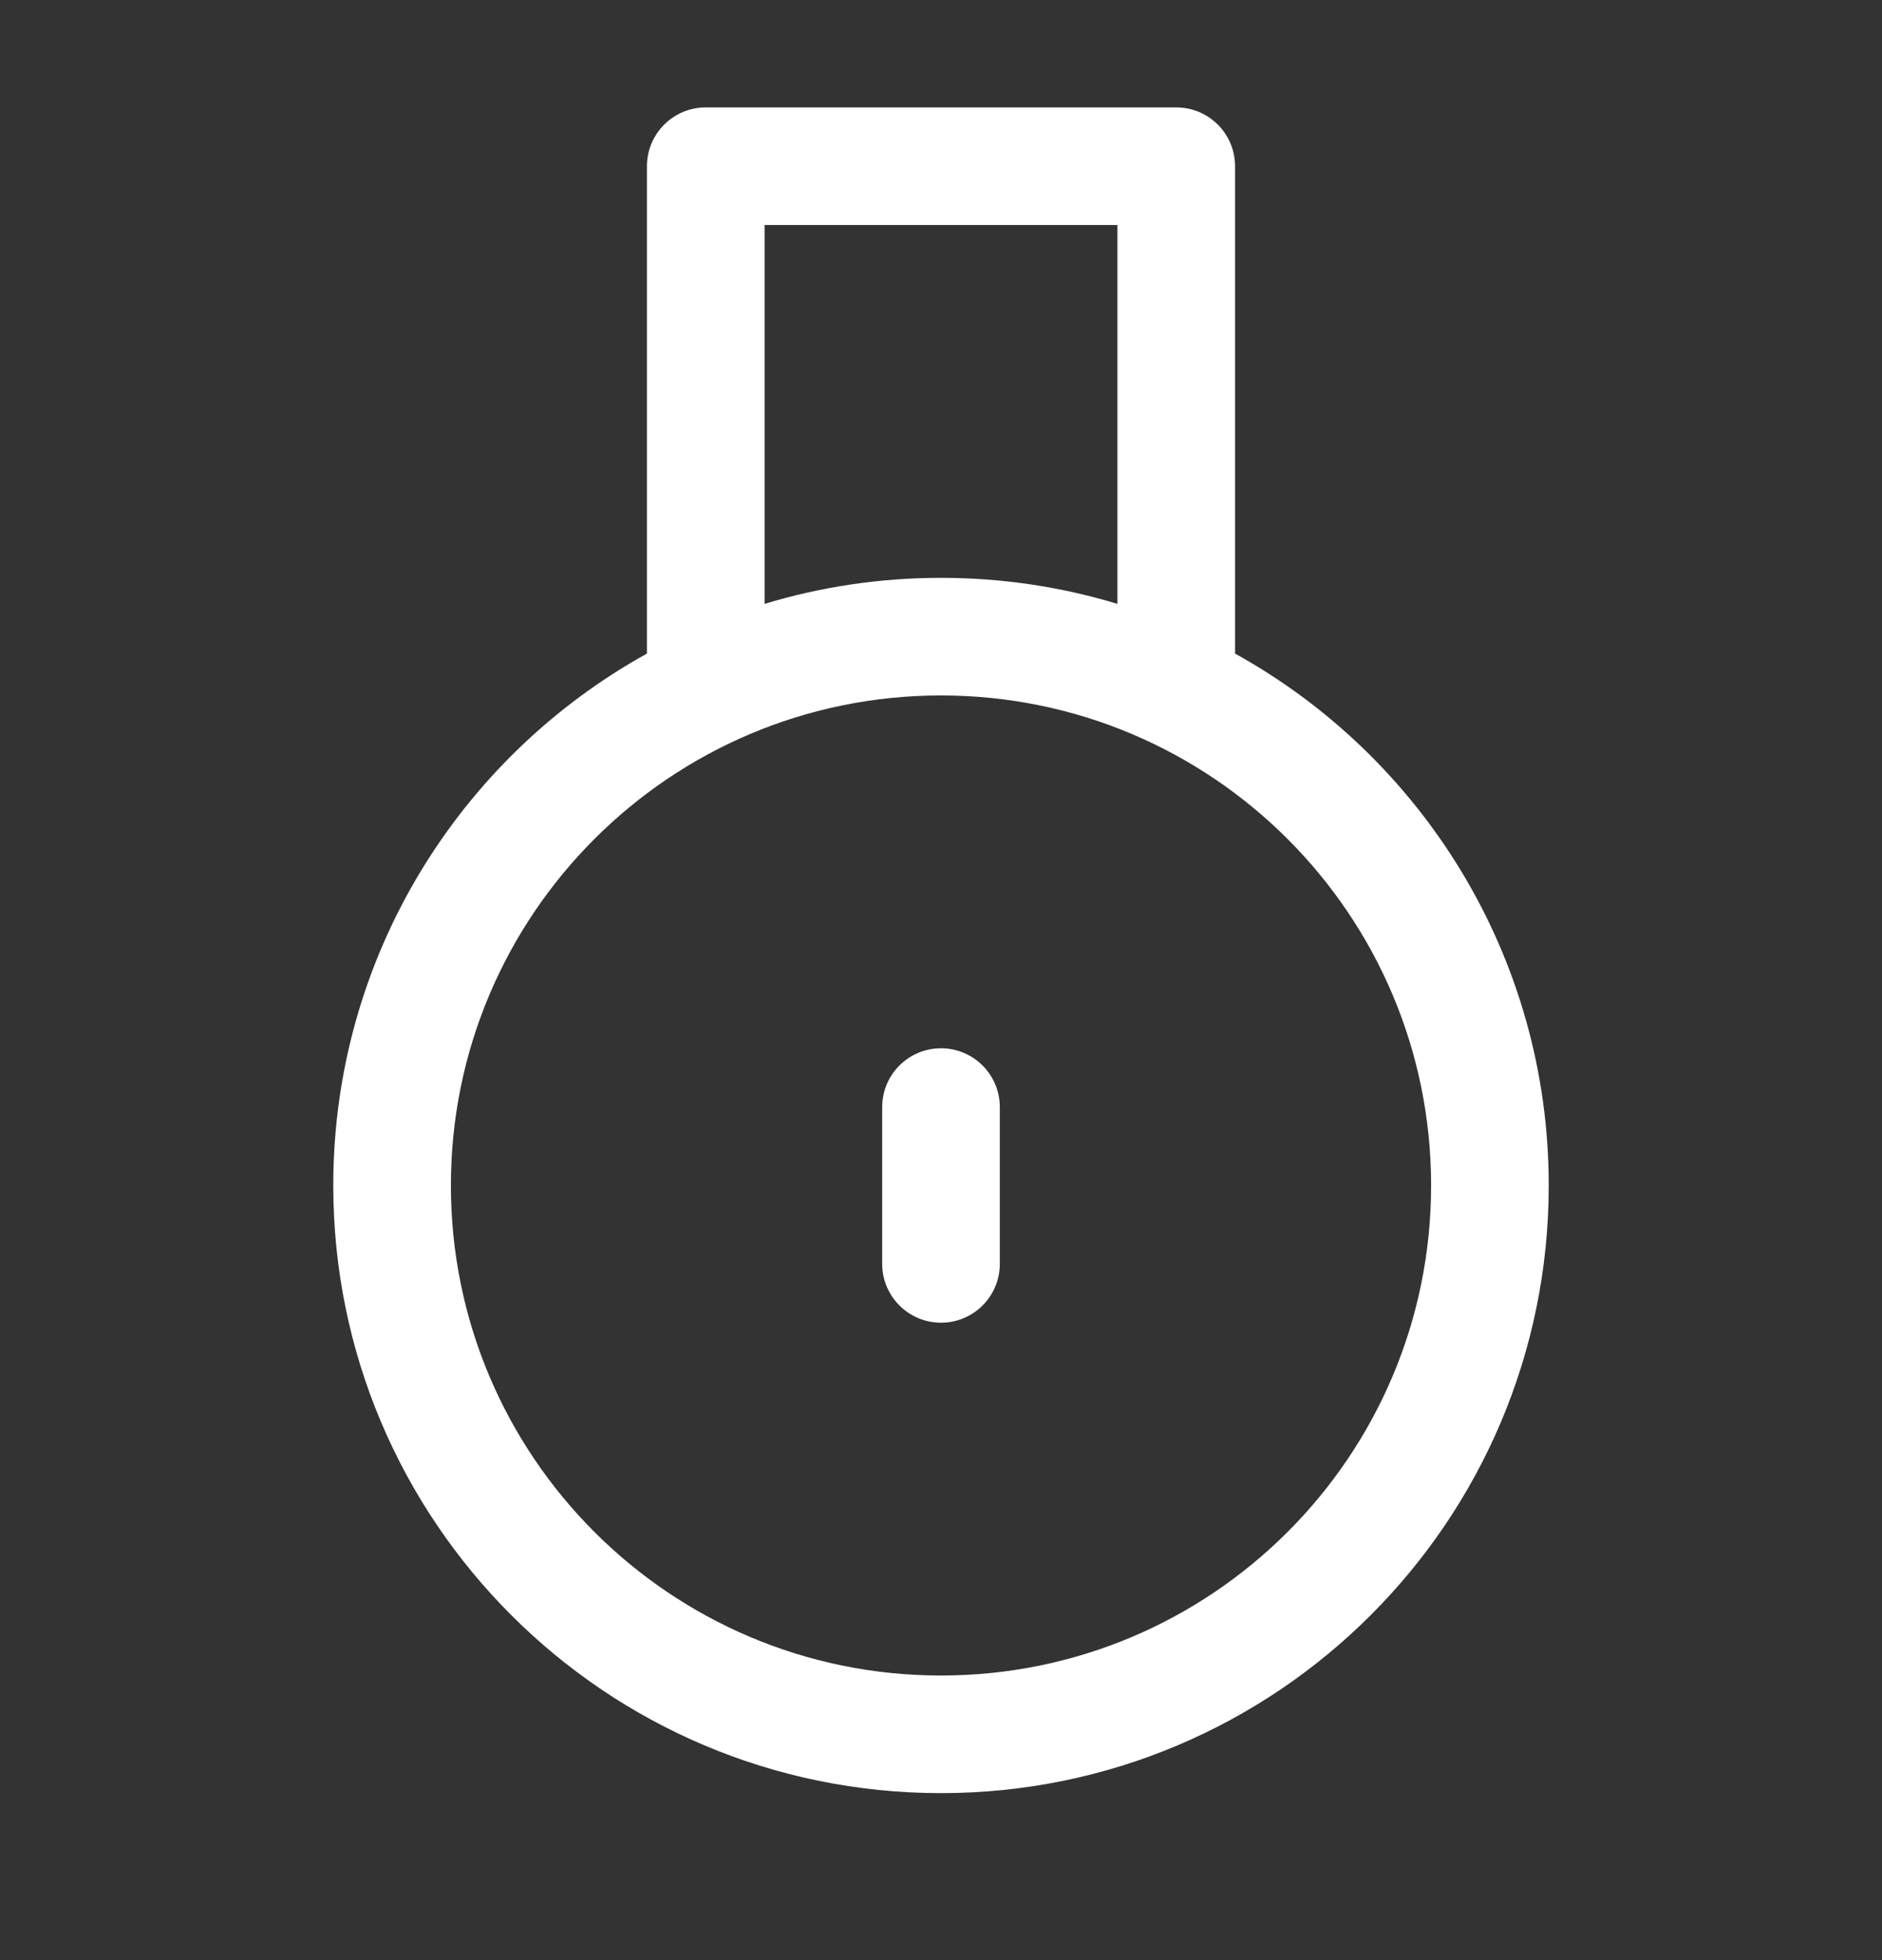 <svg width="24" height="25" viewBox="0 0 24 25" fill="none" xmlns="http://www.w3.org/2000/svg">
<rect x="0" y="0" width="24" height="25" fill="#333333" stroke="none"/>
<path fill-rule="evenodd" clip-rule="evenodd" d="M8.25 2.12C8.25 1.706 8.586 1.37 9 1.37H15C15.414 1.37 15.75 1.706 15.75 2.12V8.336C18.135 9.657 19.75 12.2 19.75 15.12C19.75 19.4 16.28 22.87 12 22.87C7.72 22.87 4.25 19.4 4.25 15.12C4.25 12.2 5.865 9.657 8.25 8.336V2.12ZM14.25 2.87V7.702C13.538 7.486 12.783 7.37 12 7.37C11.217 7.37 10.462 7.486 9.75 7.702V2.87H14.25ZM12 8.87C8.548 8.87 5.75 11.668 5.75 15.12C5.75 18.572 8.548 21.37 12 21.37C15.452 21.37 18.25 18.572 18.25 15.12C18.25 11.668 15.452 8.87 12 8.87ZM12.75 14.12C12.75 13.706 12.414 13.37 12 13.37C11.586 13.37 11.25 13.706 11.25 14.12V16.12C11.25 16.534 11.586 16.87 12 16.87C12.414 16.87 12.75 16.534 12.75 16.12V14.12Z" fill="white"/>
</svg>
